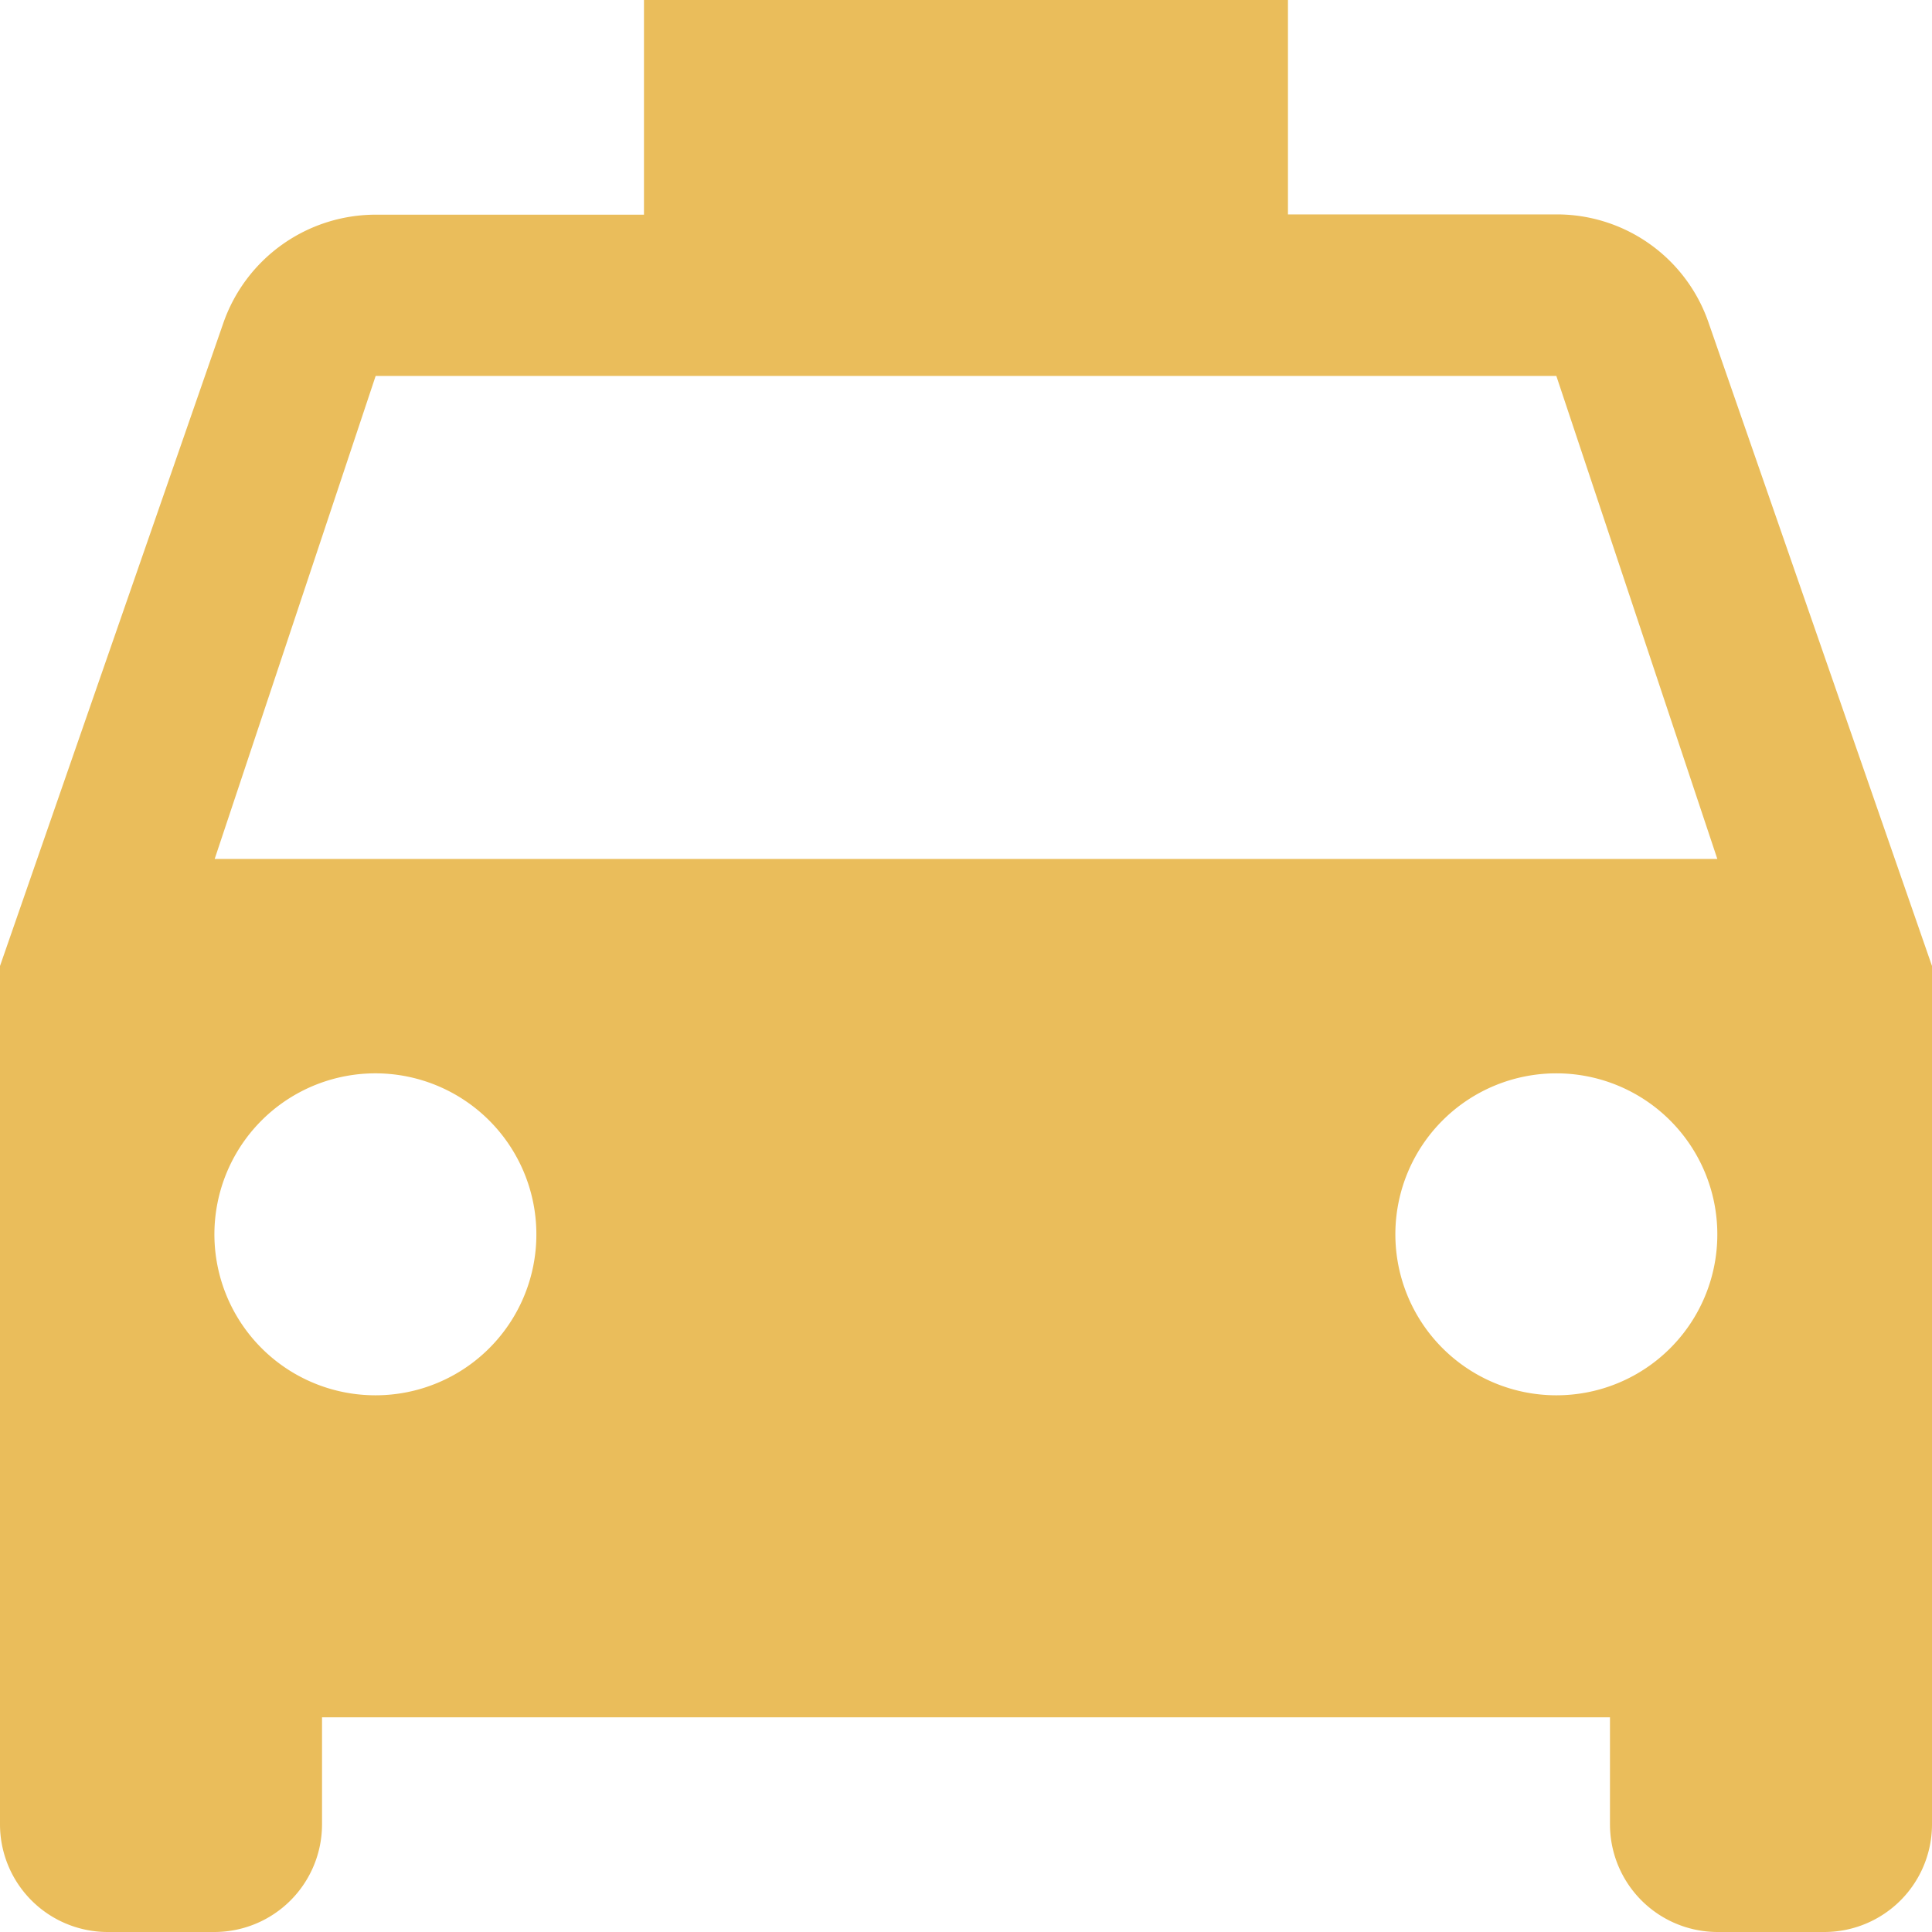<svg xmlns="http://www.w3.org/2000/svg" width="28.456" height="28.456" viewBox="0 0 28.456 28.456">
  <path id="Icon_material-local-taxi" data-name="Icon material-local-taxi" d="M29.667,9.258a2.362,2.362,0,0,0-2.245-1.6H23.47V4.5H13.985V7.662H10.033a2.377,2.377,0,0,0-2.245,1.6L4.5,18.728V31.375a1.586,1.586,0,0,0,1.581,1.581H7.662a1.586,1.586,0,0,0,1.581-1.581V29.794h18.97v1.581a1.586,1.586,0,0,0,1.581,1.581h1.581a1.586,1.586,0,0,0,1.581-1.581V18.728L29.667,9.258ZM10.033,25.051A2.371,2.371,0,1,1,12.4,22.68,2.368,2.368,0,0,1,10.033,25.051Zm17.39,0a2.371,2.371,0,1,1,2.371-2.371A2.368,2.368,0,0,1,27.423,25.051Zm-19.761-7.9,2.371-7.114h17.39l2.371,7.114Z" transform="translate(-4.5 -4.5)" fill="#eabd5b"/>
</svg>
